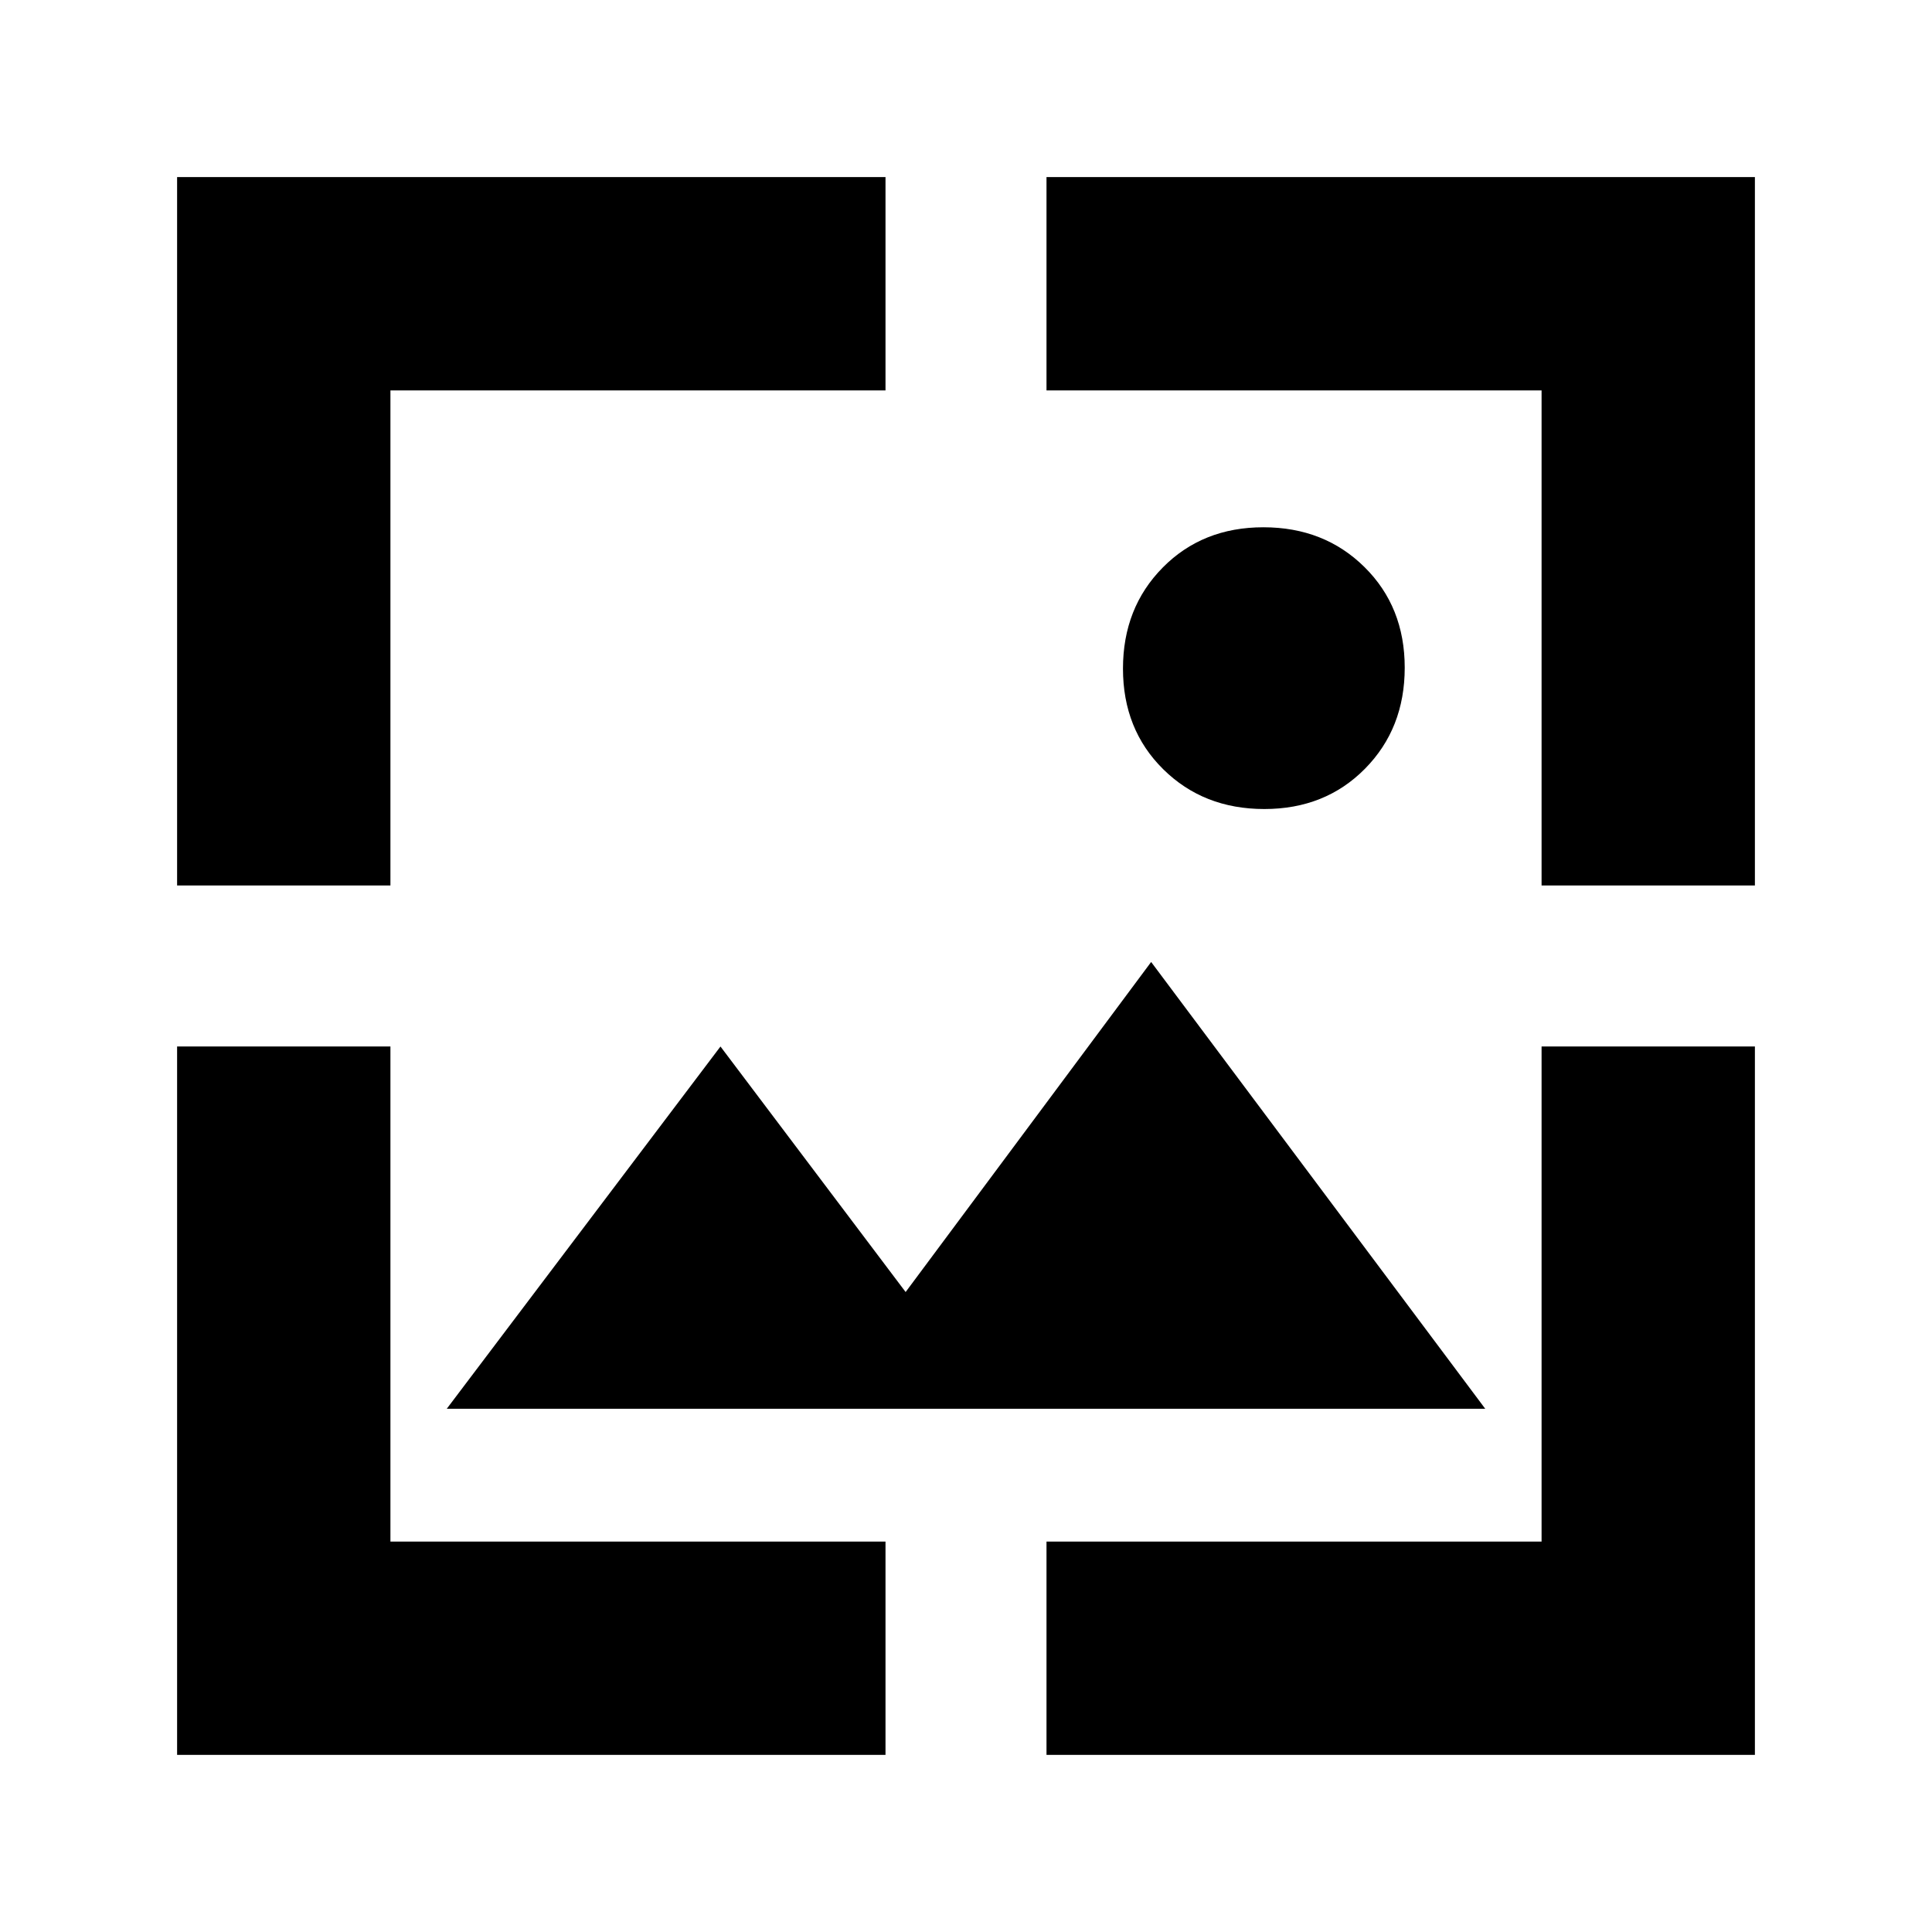 <svg xmlns="http://www.w3.org/2000/svg" height="24" viewBox="0 -960 960 960" width="24"><path d="M88-88v-352h106v246h246v106H88Zm432 0v-106h246v-246h106v352H520ZM222-260l136-180 92 122 122-164 166 222H222ZM88-520v-352h352v106H194v246H88Zm678 0v-246H520v-106h352v352H766Zm-137.77-38Q598-558 578-577.77q-20-19.76-20-50Q558-658 577.77-678q19.76-20 50-20Q658-698 678-678.23q20 19.76 20 50Q698-598 678.23-578q-19.76 20-50 20Z"/></svg>